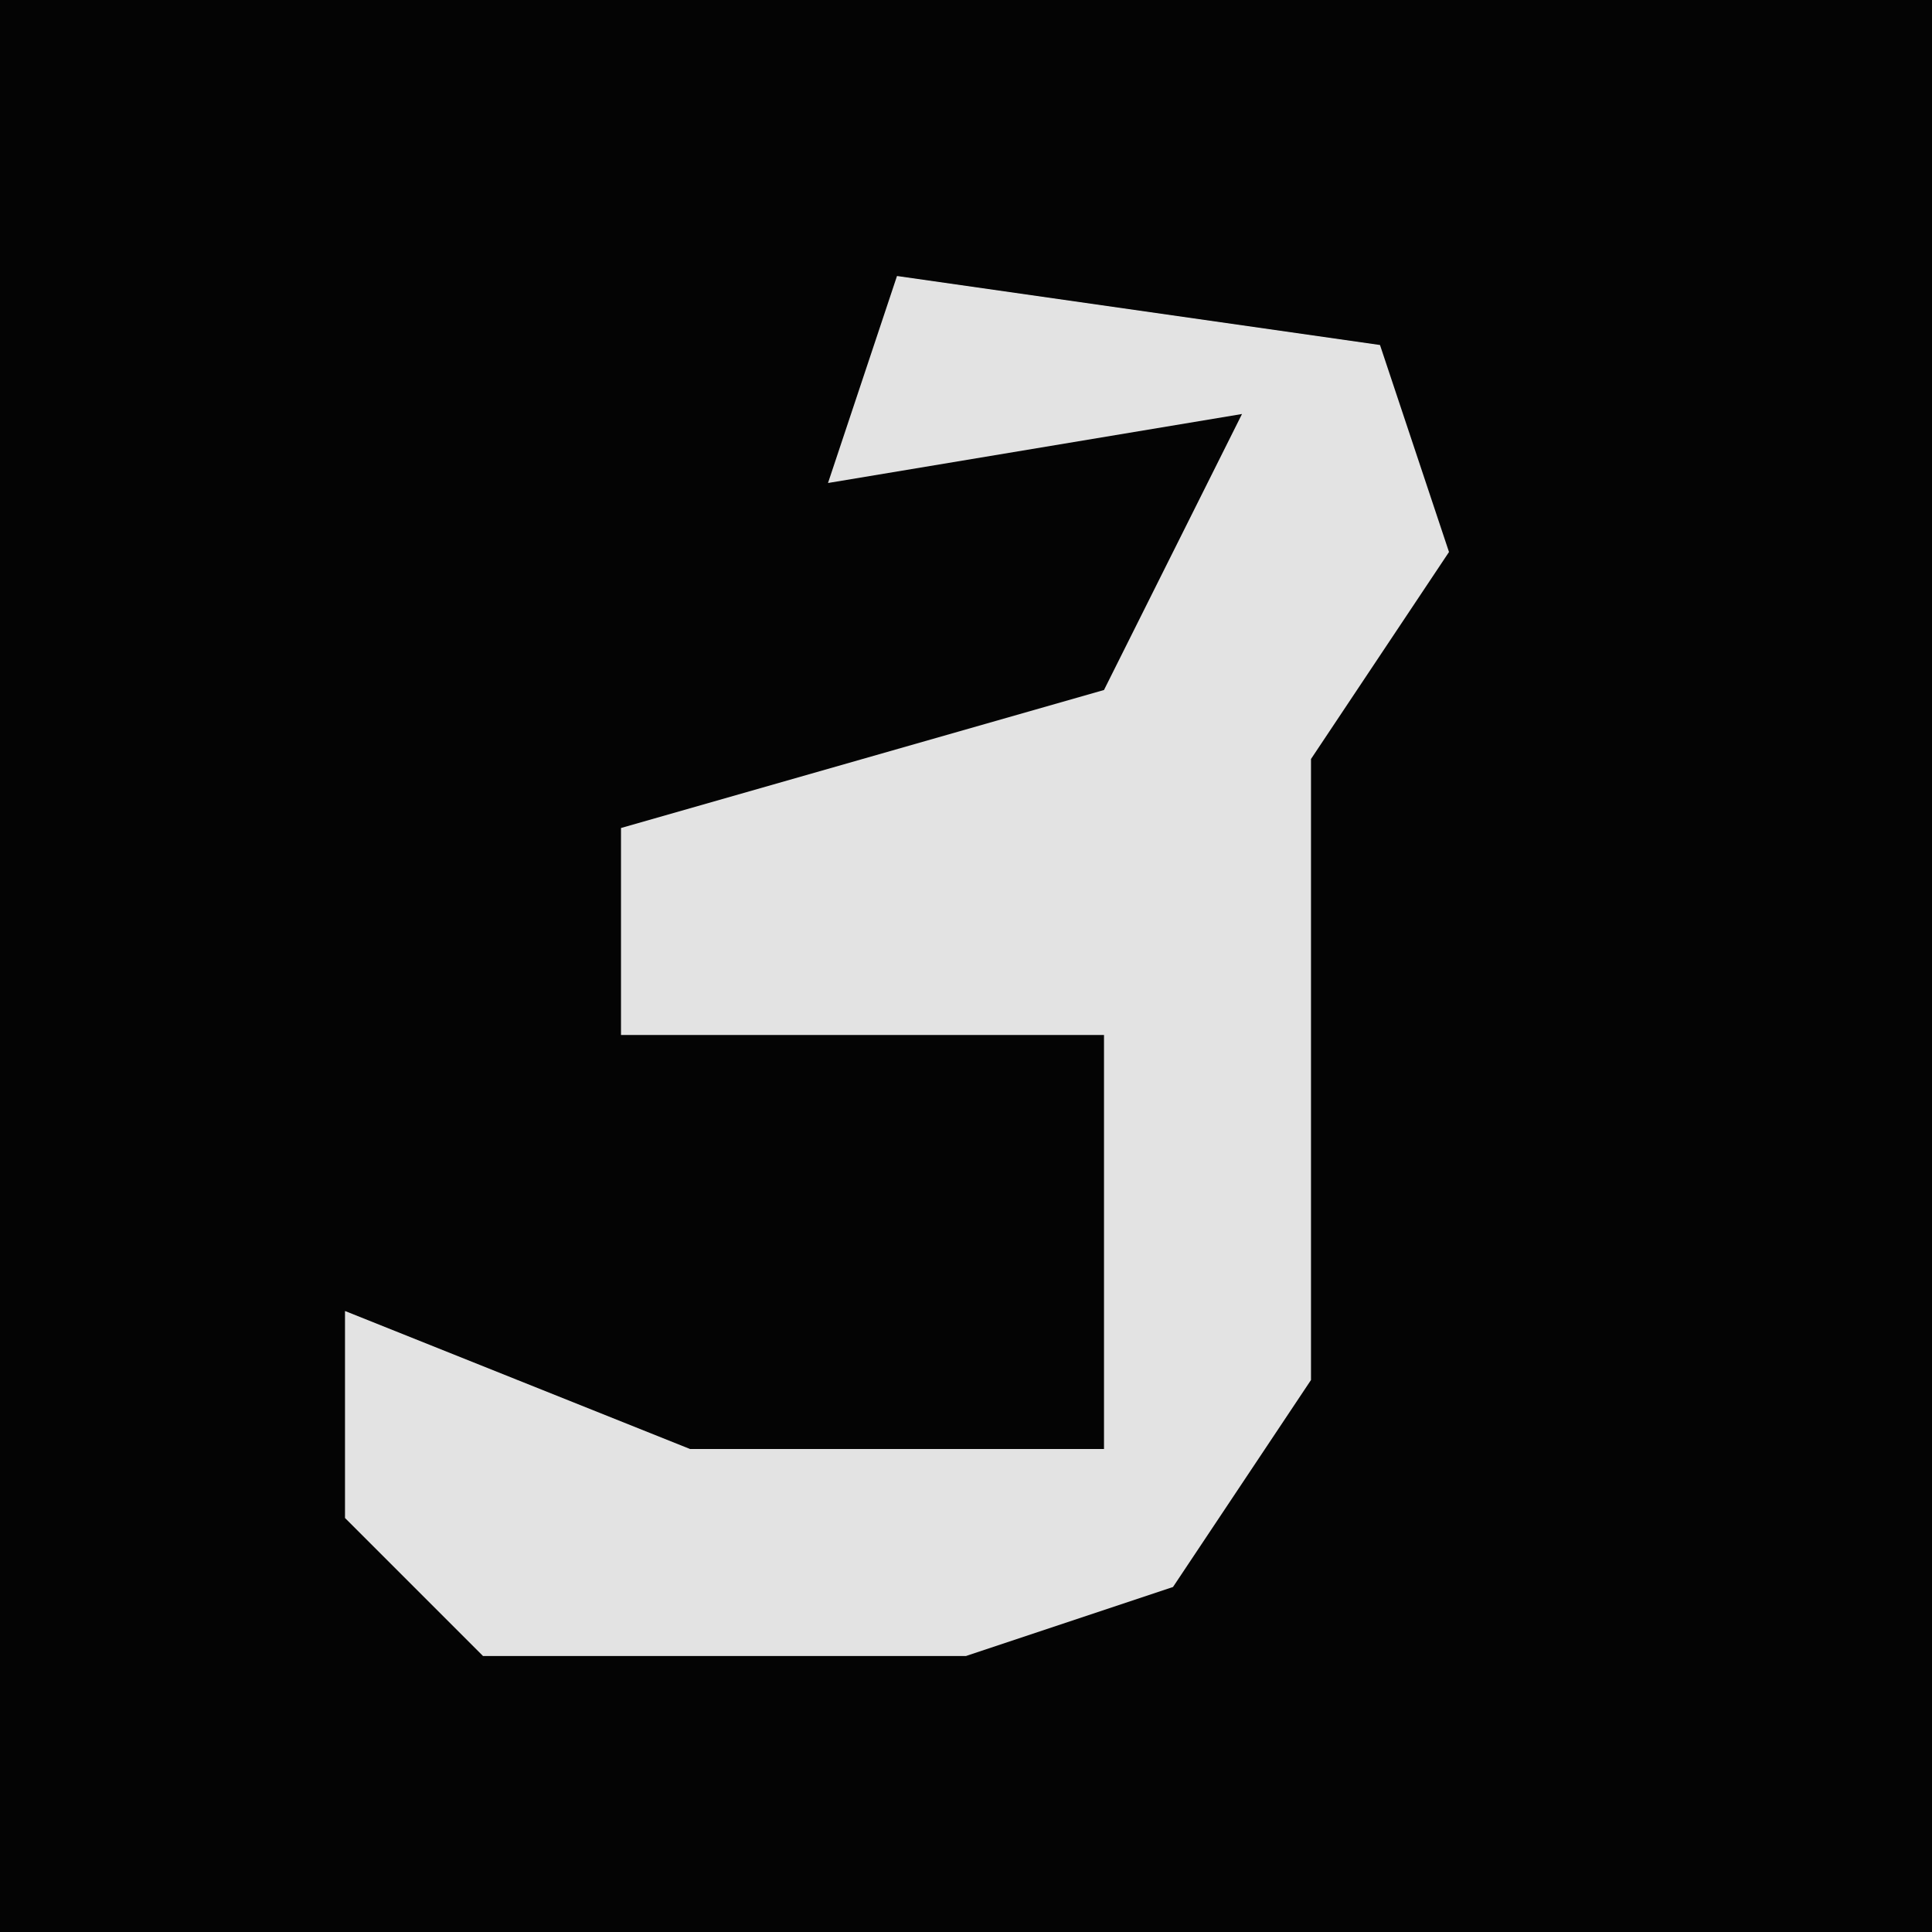 <?xml version="1.0" encoding="UTF-8"?>
<svg version="1.1" xmlns="http://www.w3.org/2000/svg" width="28" height="28">
<path d="M0,0 L28,0 L28,28 L0,28 Z " fill="#040404" transform="translate(0,0)"/>
<path d="M0,0 L7,1 L8,4 L6,7 L6,16 L4,19 L1,20 L-6,20 L-8,18 L-8,15 L-3,17 L3,17 L3,11 L-4,11 L-4,8 L3,6 L5,2 L-1,3 Z " fill="#E3E3E3" transform="translate(13,4)"/>
</svg>

